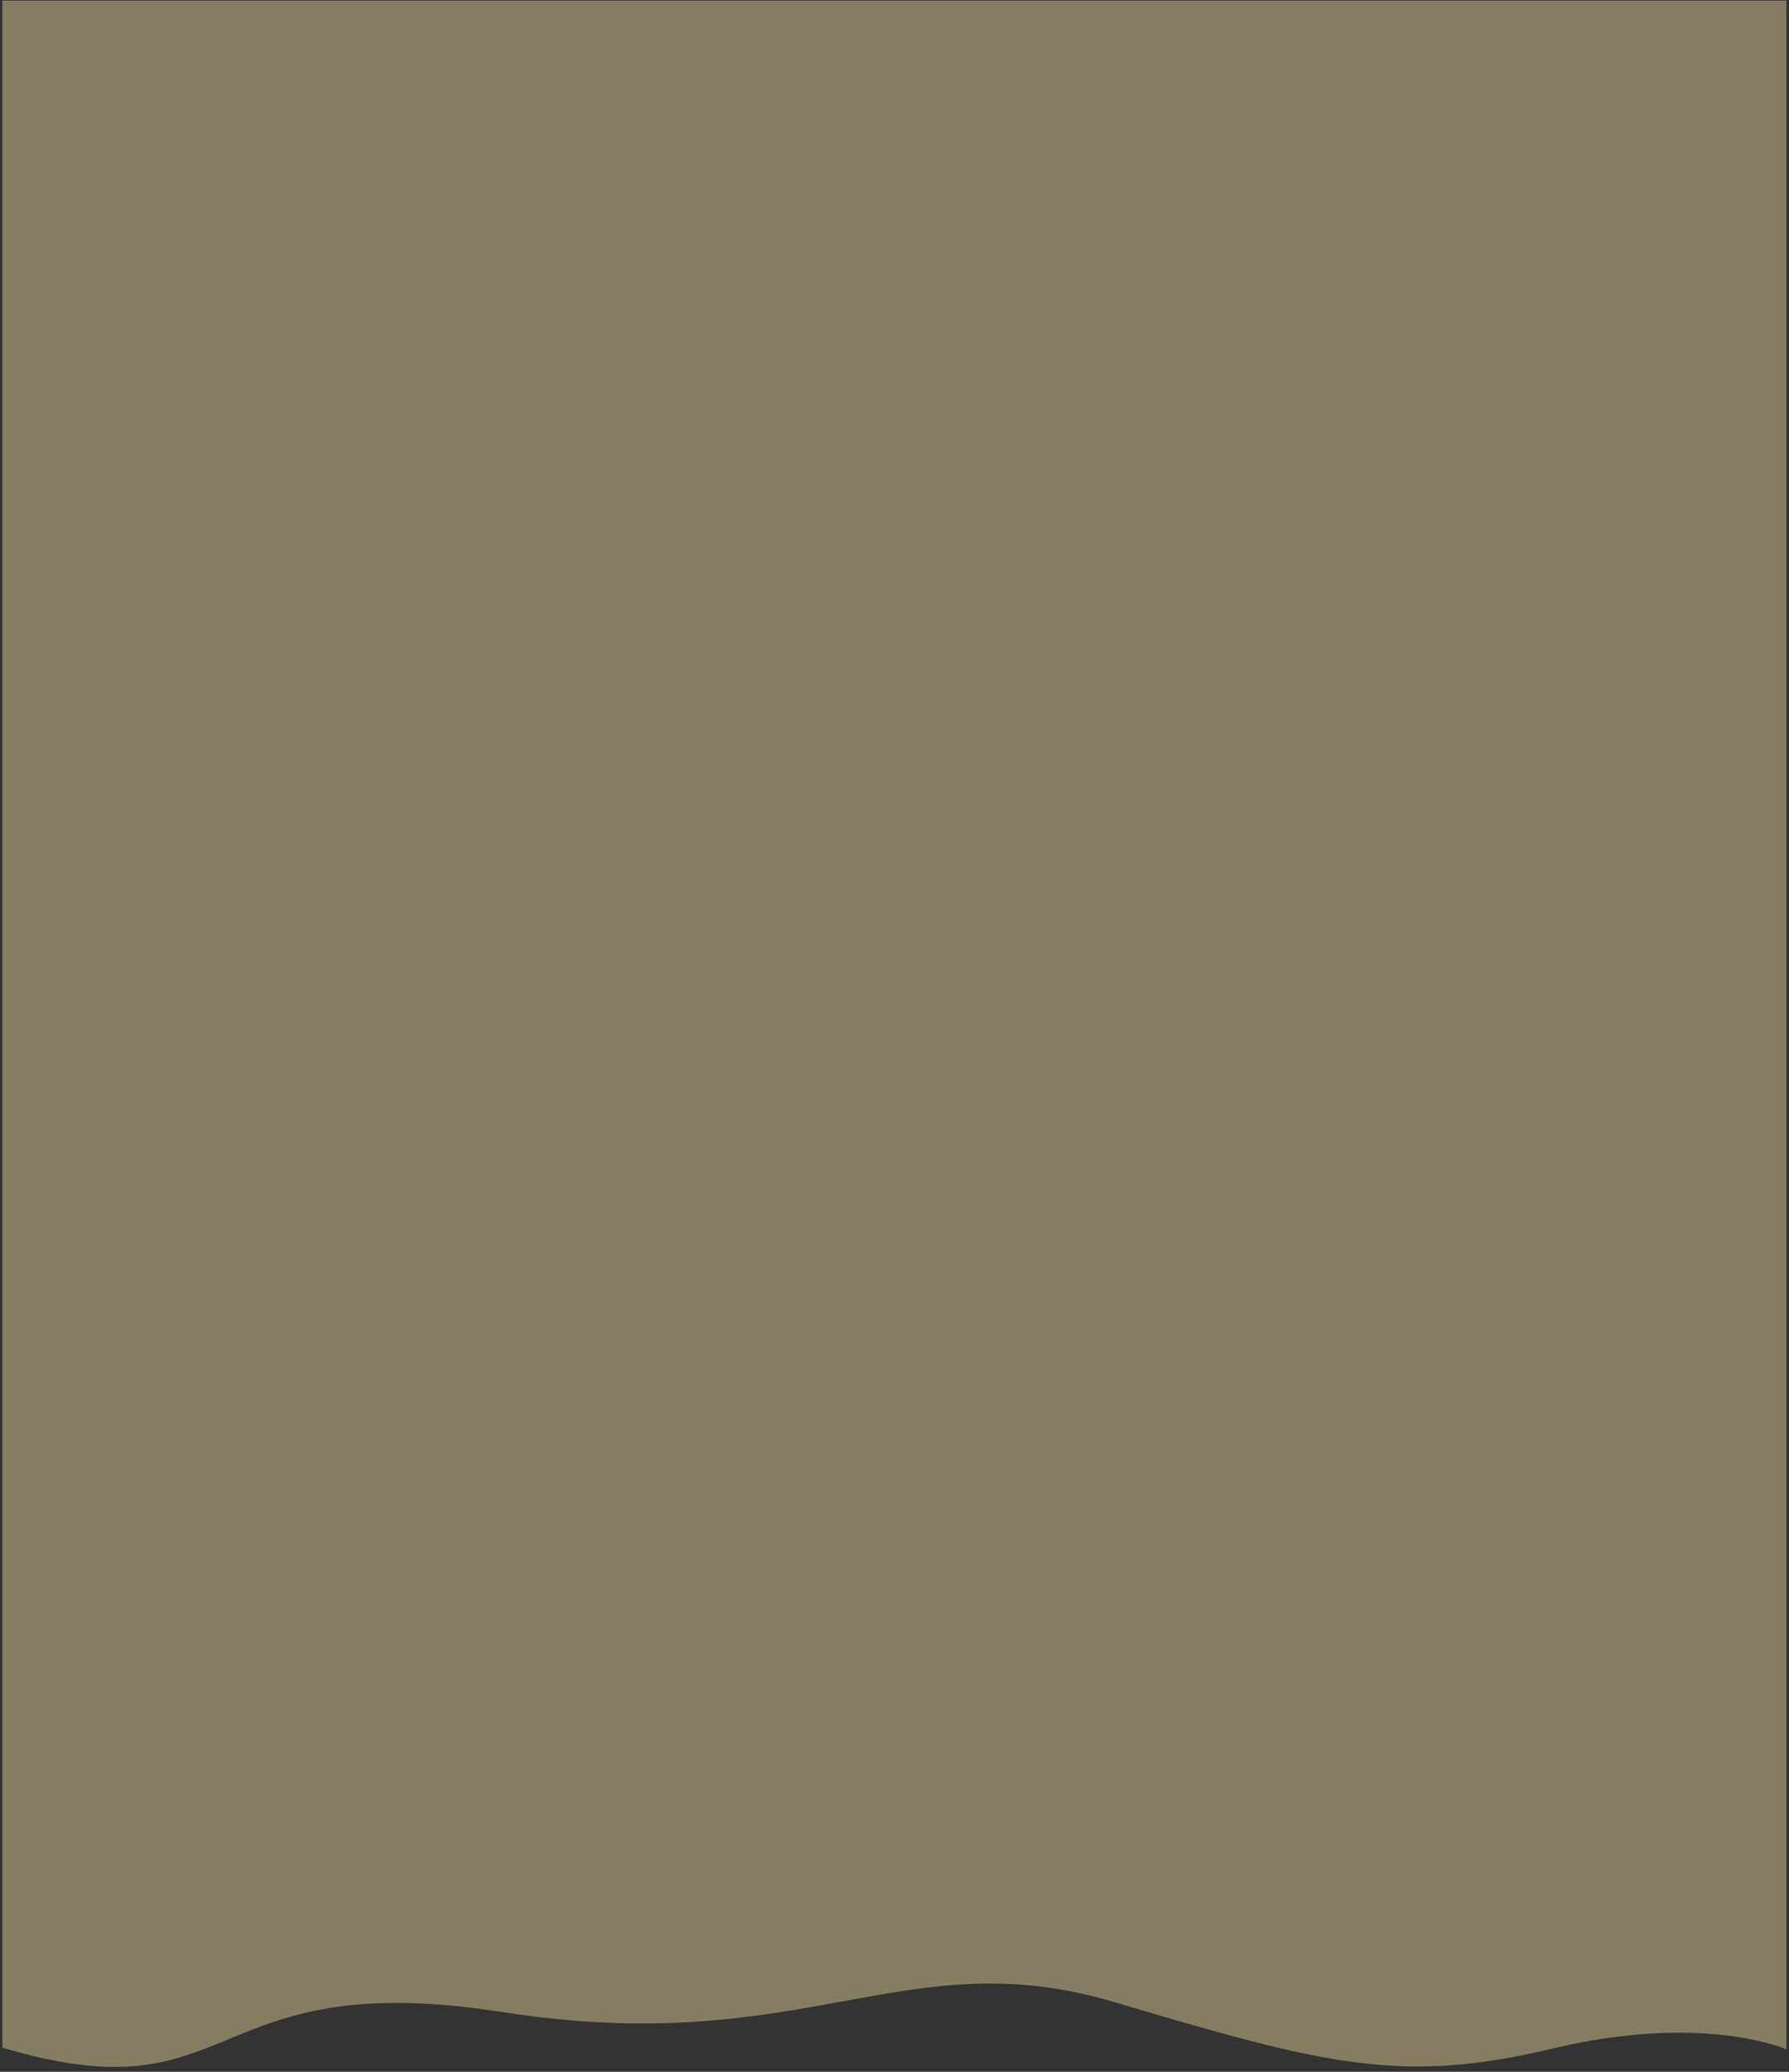 <svg width="361" height="418" viewBox="0 0 361 418" fill="none" xmlns="http://www.w3.org/2000/svg">
<rect x="0" y="0" width="361" height="418" fill="#333333" stroke="none"/>
<path d="M360.477 0.119L360.477 413.469C360.477 413.469 343.779 406.025 313.293 413.309C282.807 420.592 267.338 416.565 224.865 403.935C182.392 391.306 162.337 415.492 101.457 405.955C40.576 396.418 48.737 427.57 0.478 413.119C0.467 395.586 0.486 13.682 0.478 0.119C37.674 0.13 360.477 0.119 360.477 0.119Z" fill="#FFEAA7" fill-opacity="0.4"/>
</svg>
